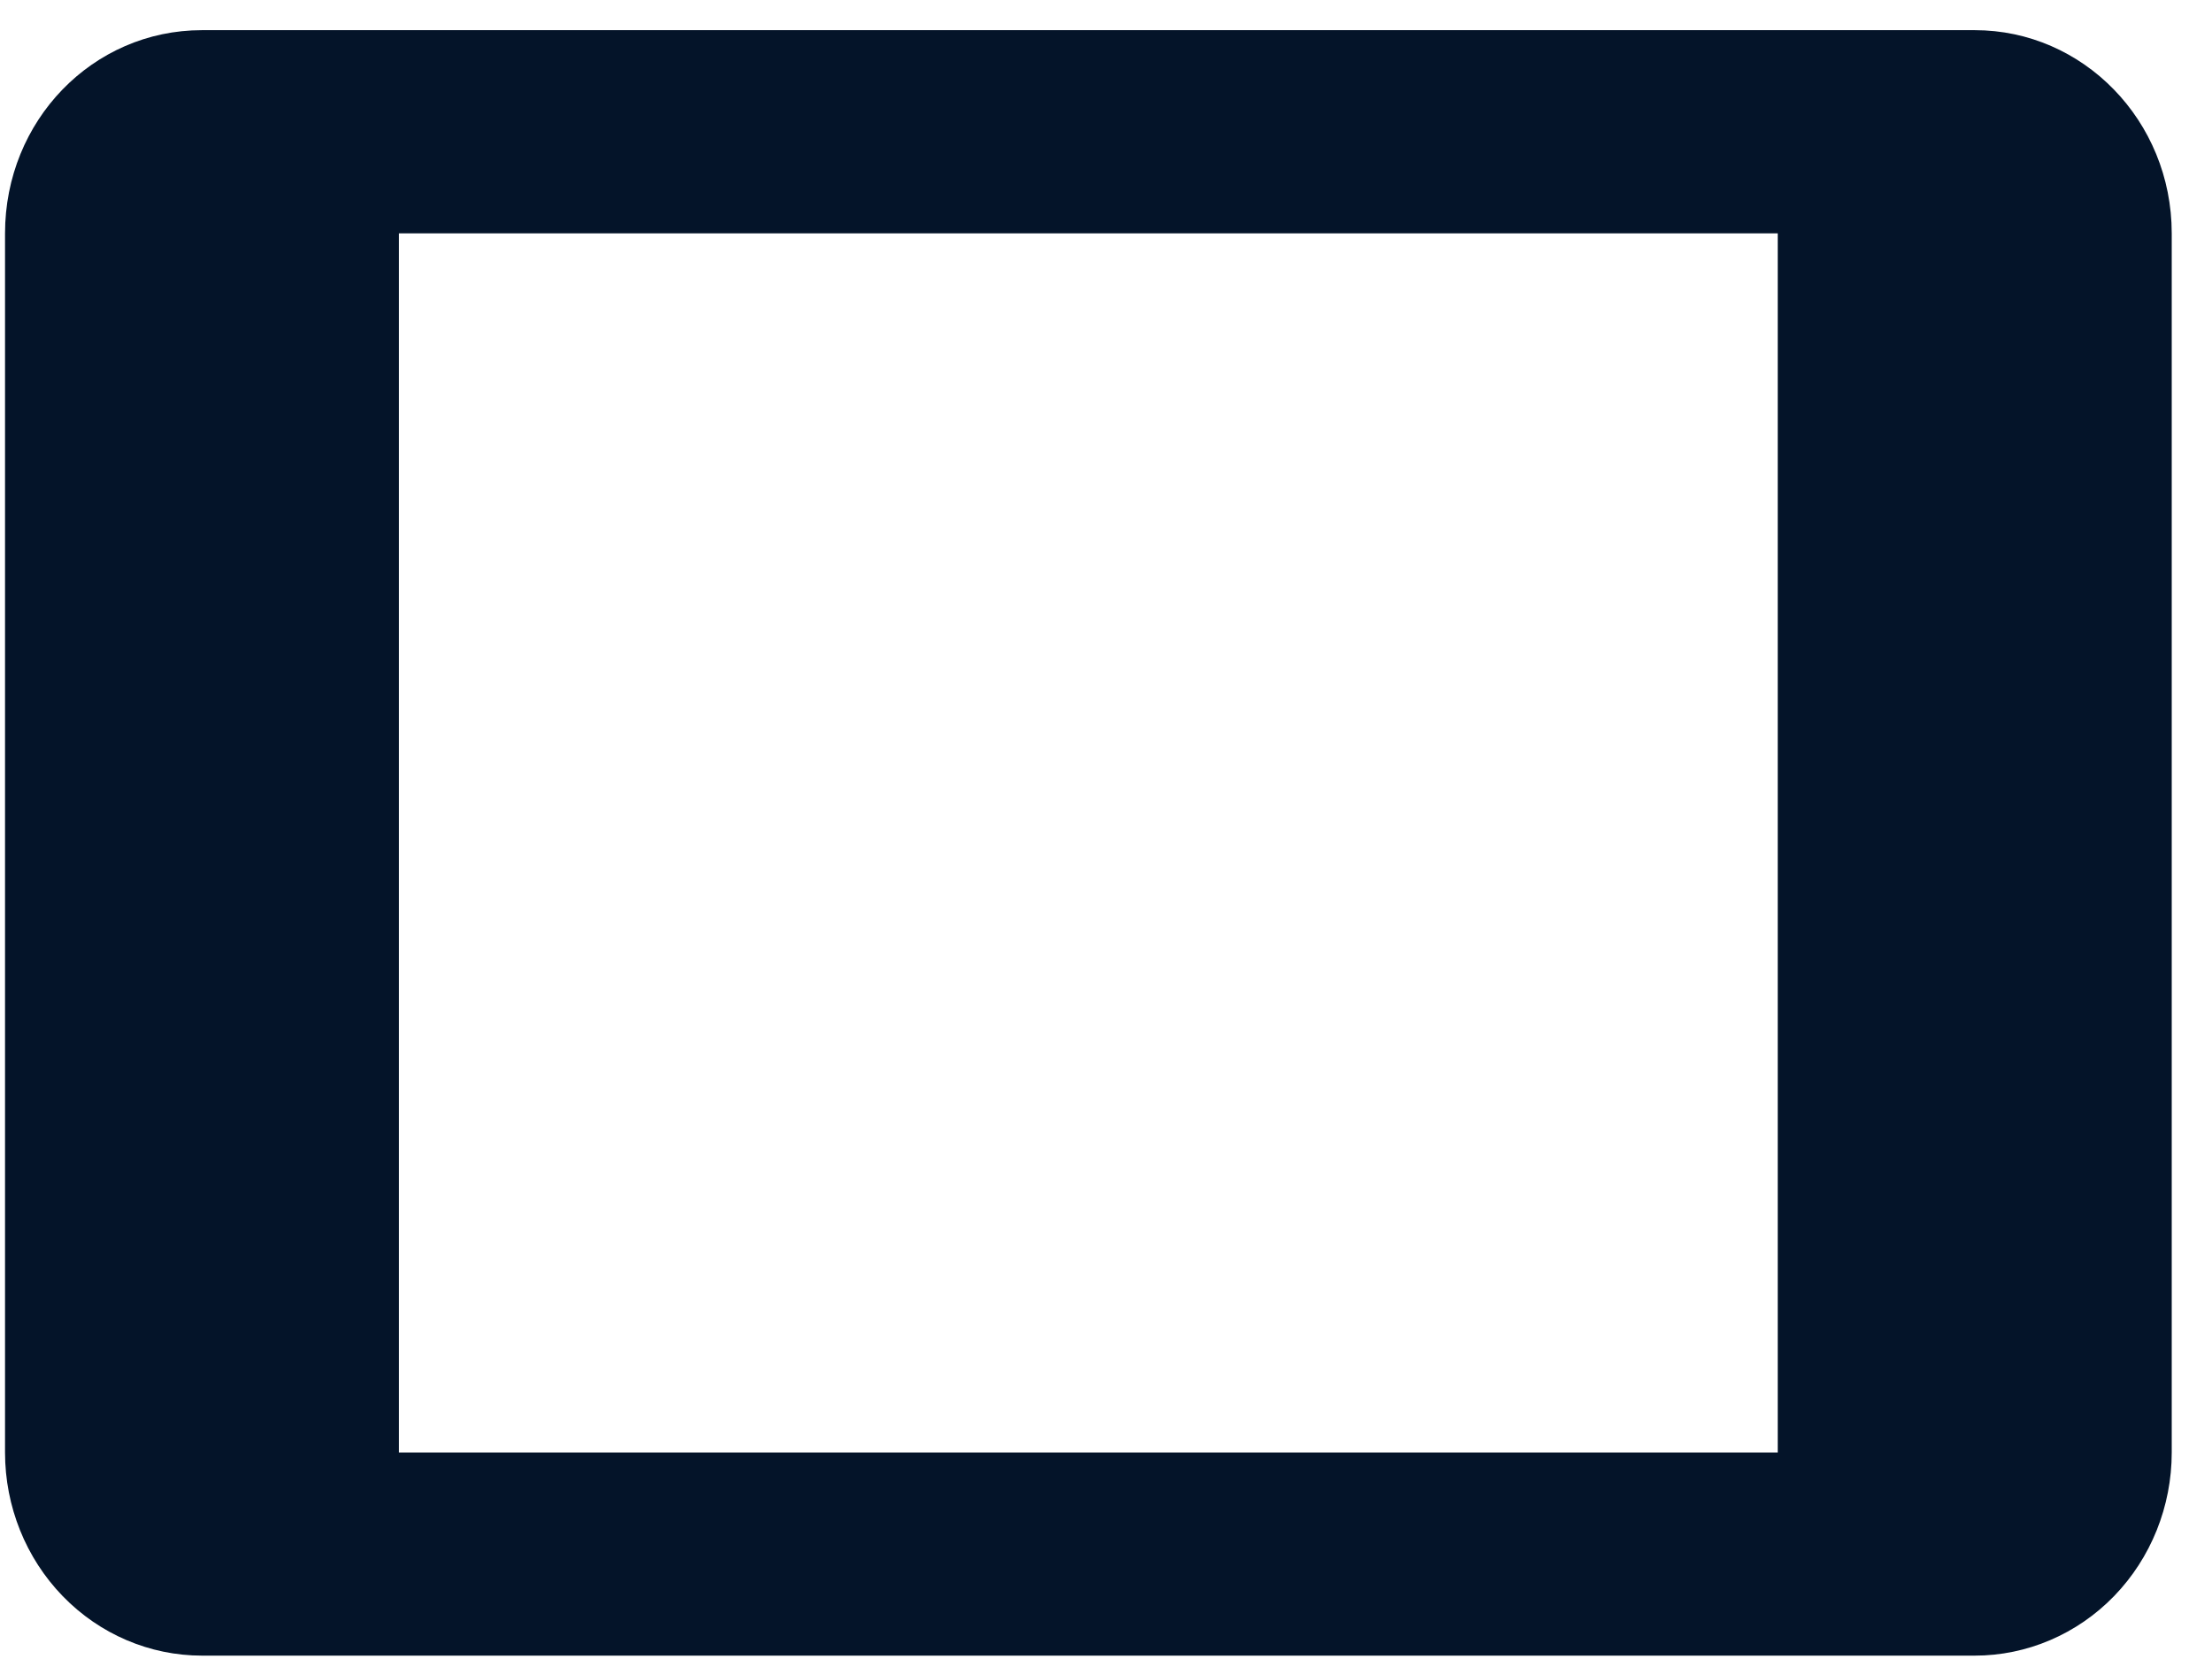 <svg width="44" height="33" viewBox="0 0 44 33" version="1.1" xmlns="http://www.w3.org/2000/svg" xmlns:xlink="http://www.w3.org/1999/xlink">
<title>tablet</title>
<desc>Created using Figma</desc>
<g id="Canvas" transform="translate(63422 17876)">
<g id="tablet">
<g id="Vector">
<use xlink:href="#path0_fill" transform="translate(-63421.9 -17875.4)" fill="#041429"/>
</g>
</g>
</g>
<defs>
<path id="path0_fill" d="M 35.262 28.292L 7.836 28.292L 7.836 4.042L 35.262 4.042L 35.262 28.292ZM 39.181 0L 3.918 0C 1.744 0 0 1.799 0 4.042L 0 28.292C 4.3499e-16 29.364 0.413 30.392 1.148 31.15C 1.882 31.907 2.879 32.333 3.918 32.333L 39.181 32.333C 40.22 32.333 41.216 31.907 41.951 31.15C 42.686 30.392 43.099 29.364 43.099 28.292L 43.099 4.042C 43.099 1.799 41.335 0 39.181 0Z"/>
</defs>
</svg>
